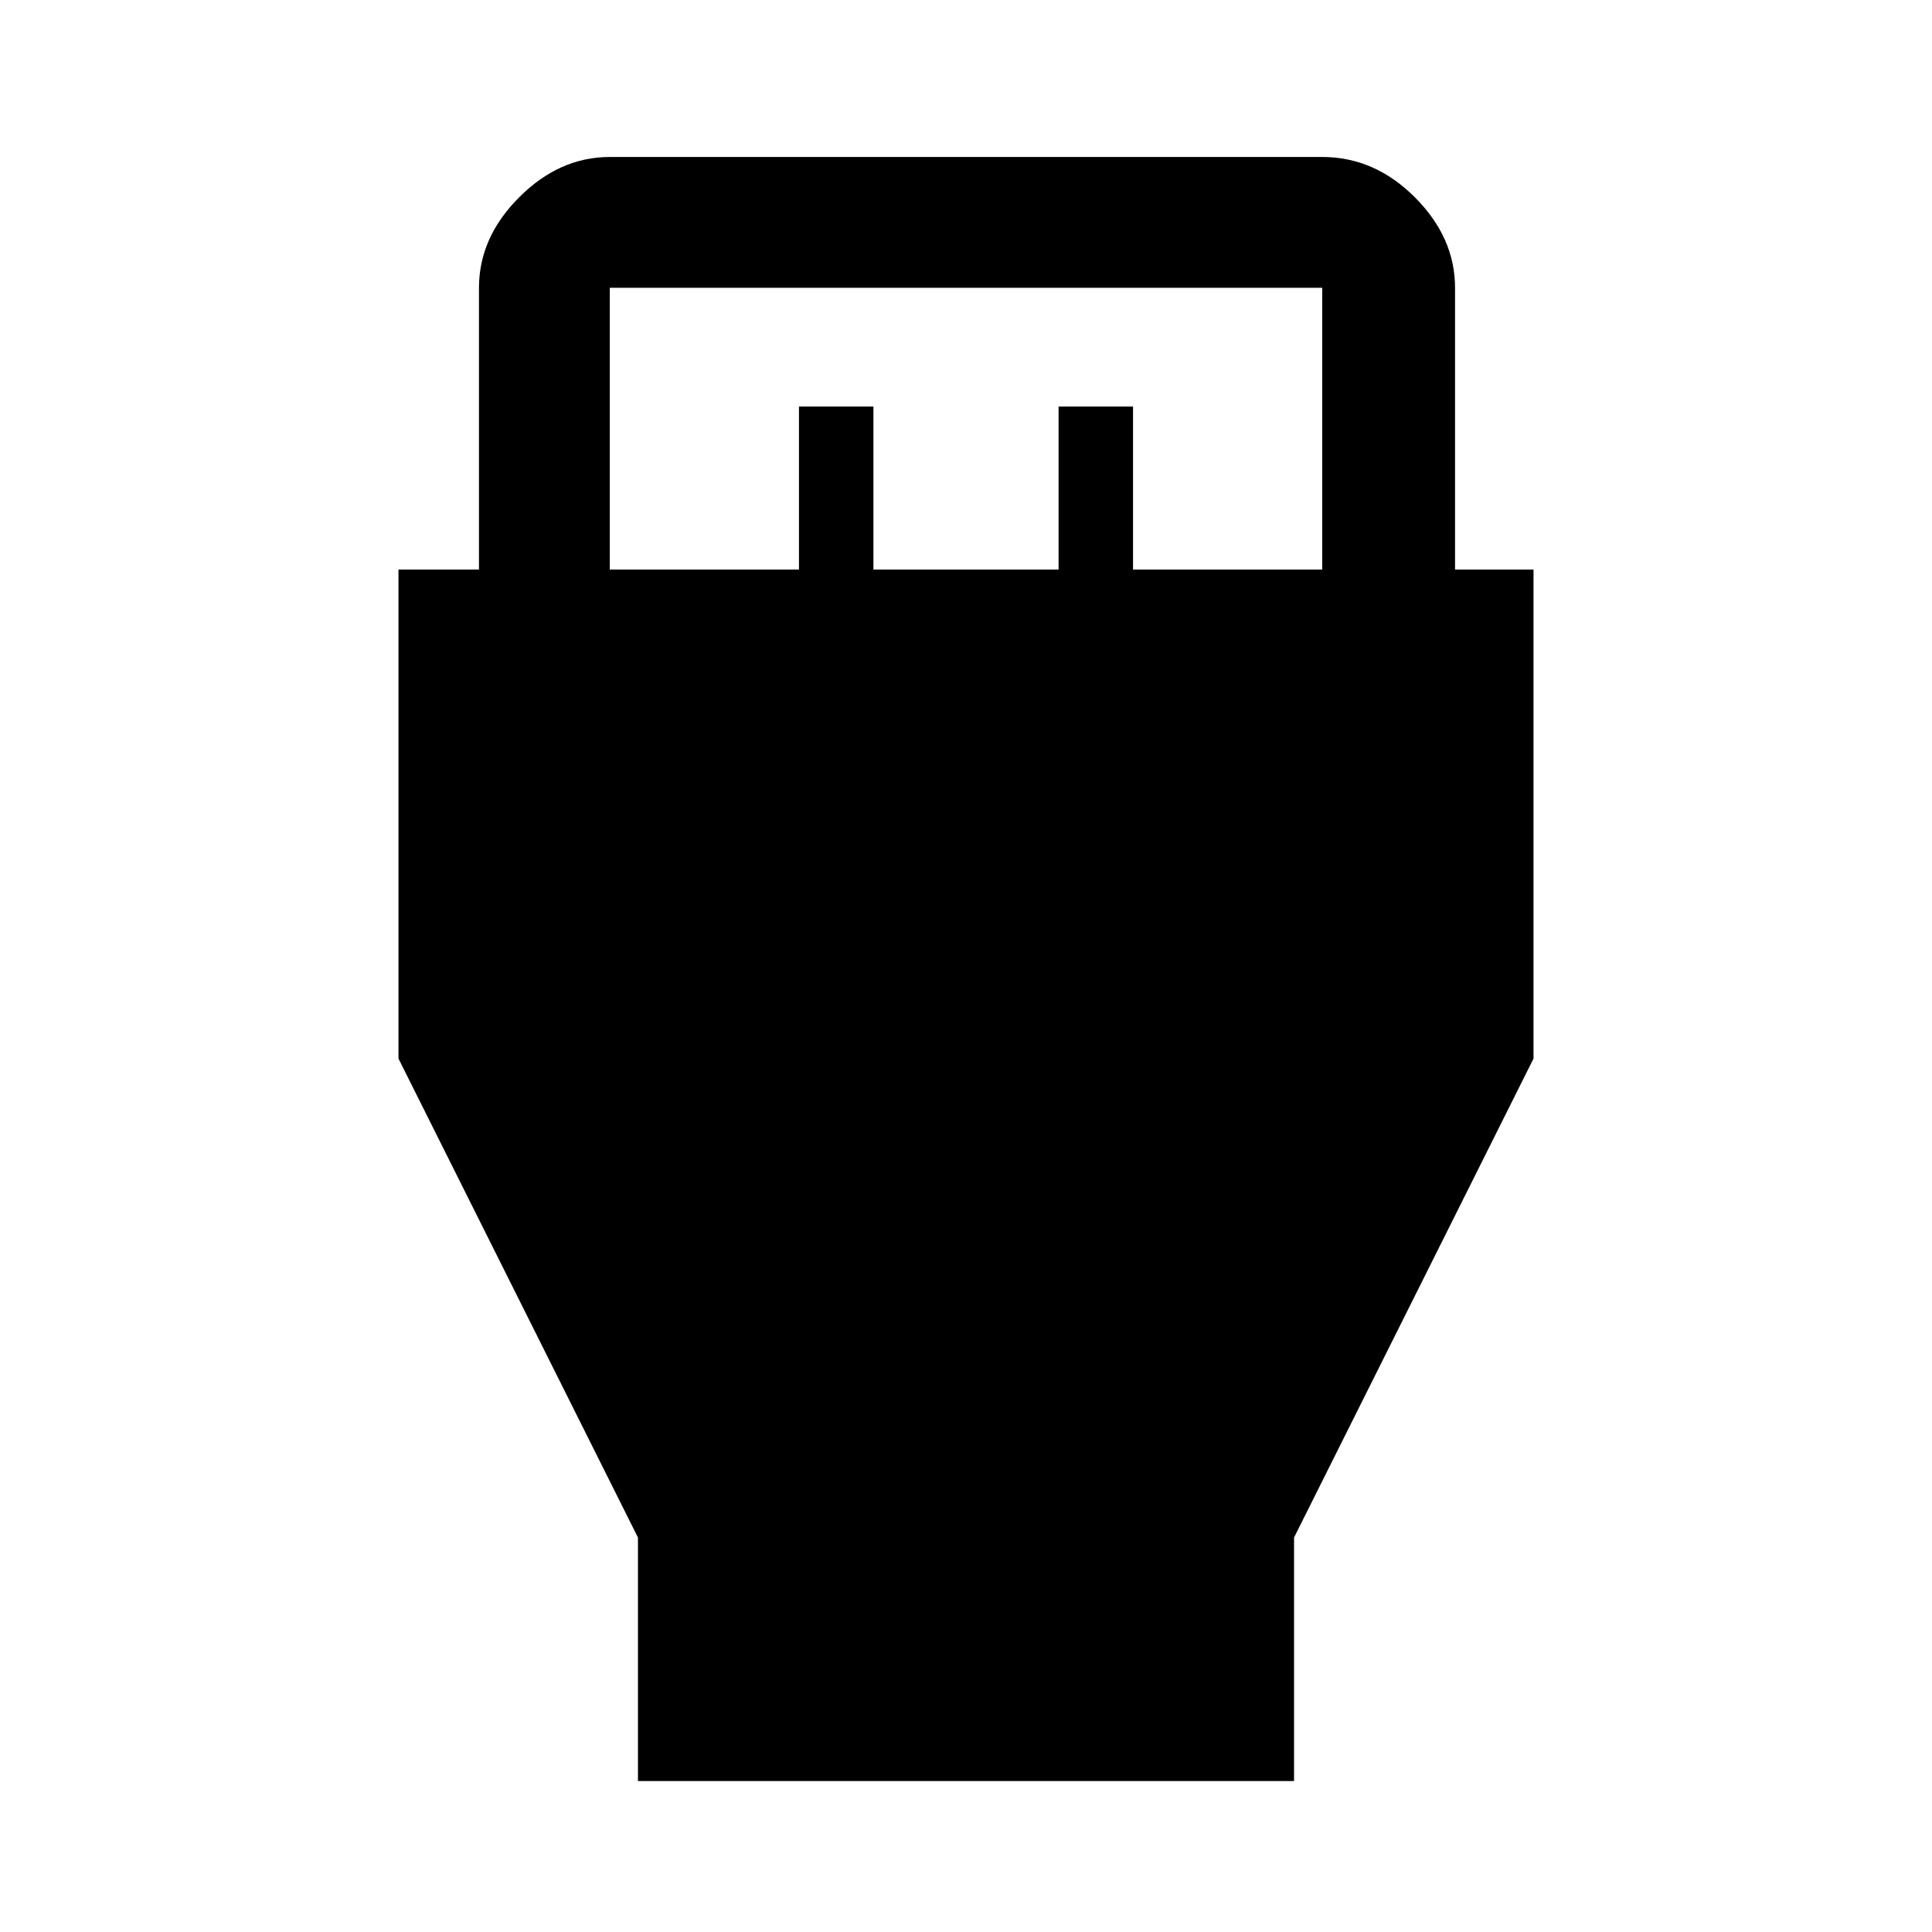 <svg xmlns="http://www.w3.org/2000/svg" height="48" width="48"><path d="M15.85 44.25V38.2L9.9 26.3V14.15h2v-7q0-1.25 1-2.25t2.25-1h17.7q1.3 0 2.3 1 1 1 1 2.25v7h1.95V26.3l-5.95 11.9v6.05Zm-.7-30.1h4.7V10.1h1.85v4.05h4.6V10.1h1.85v4.05h4.7v-7h-17.7Z"/></svg>